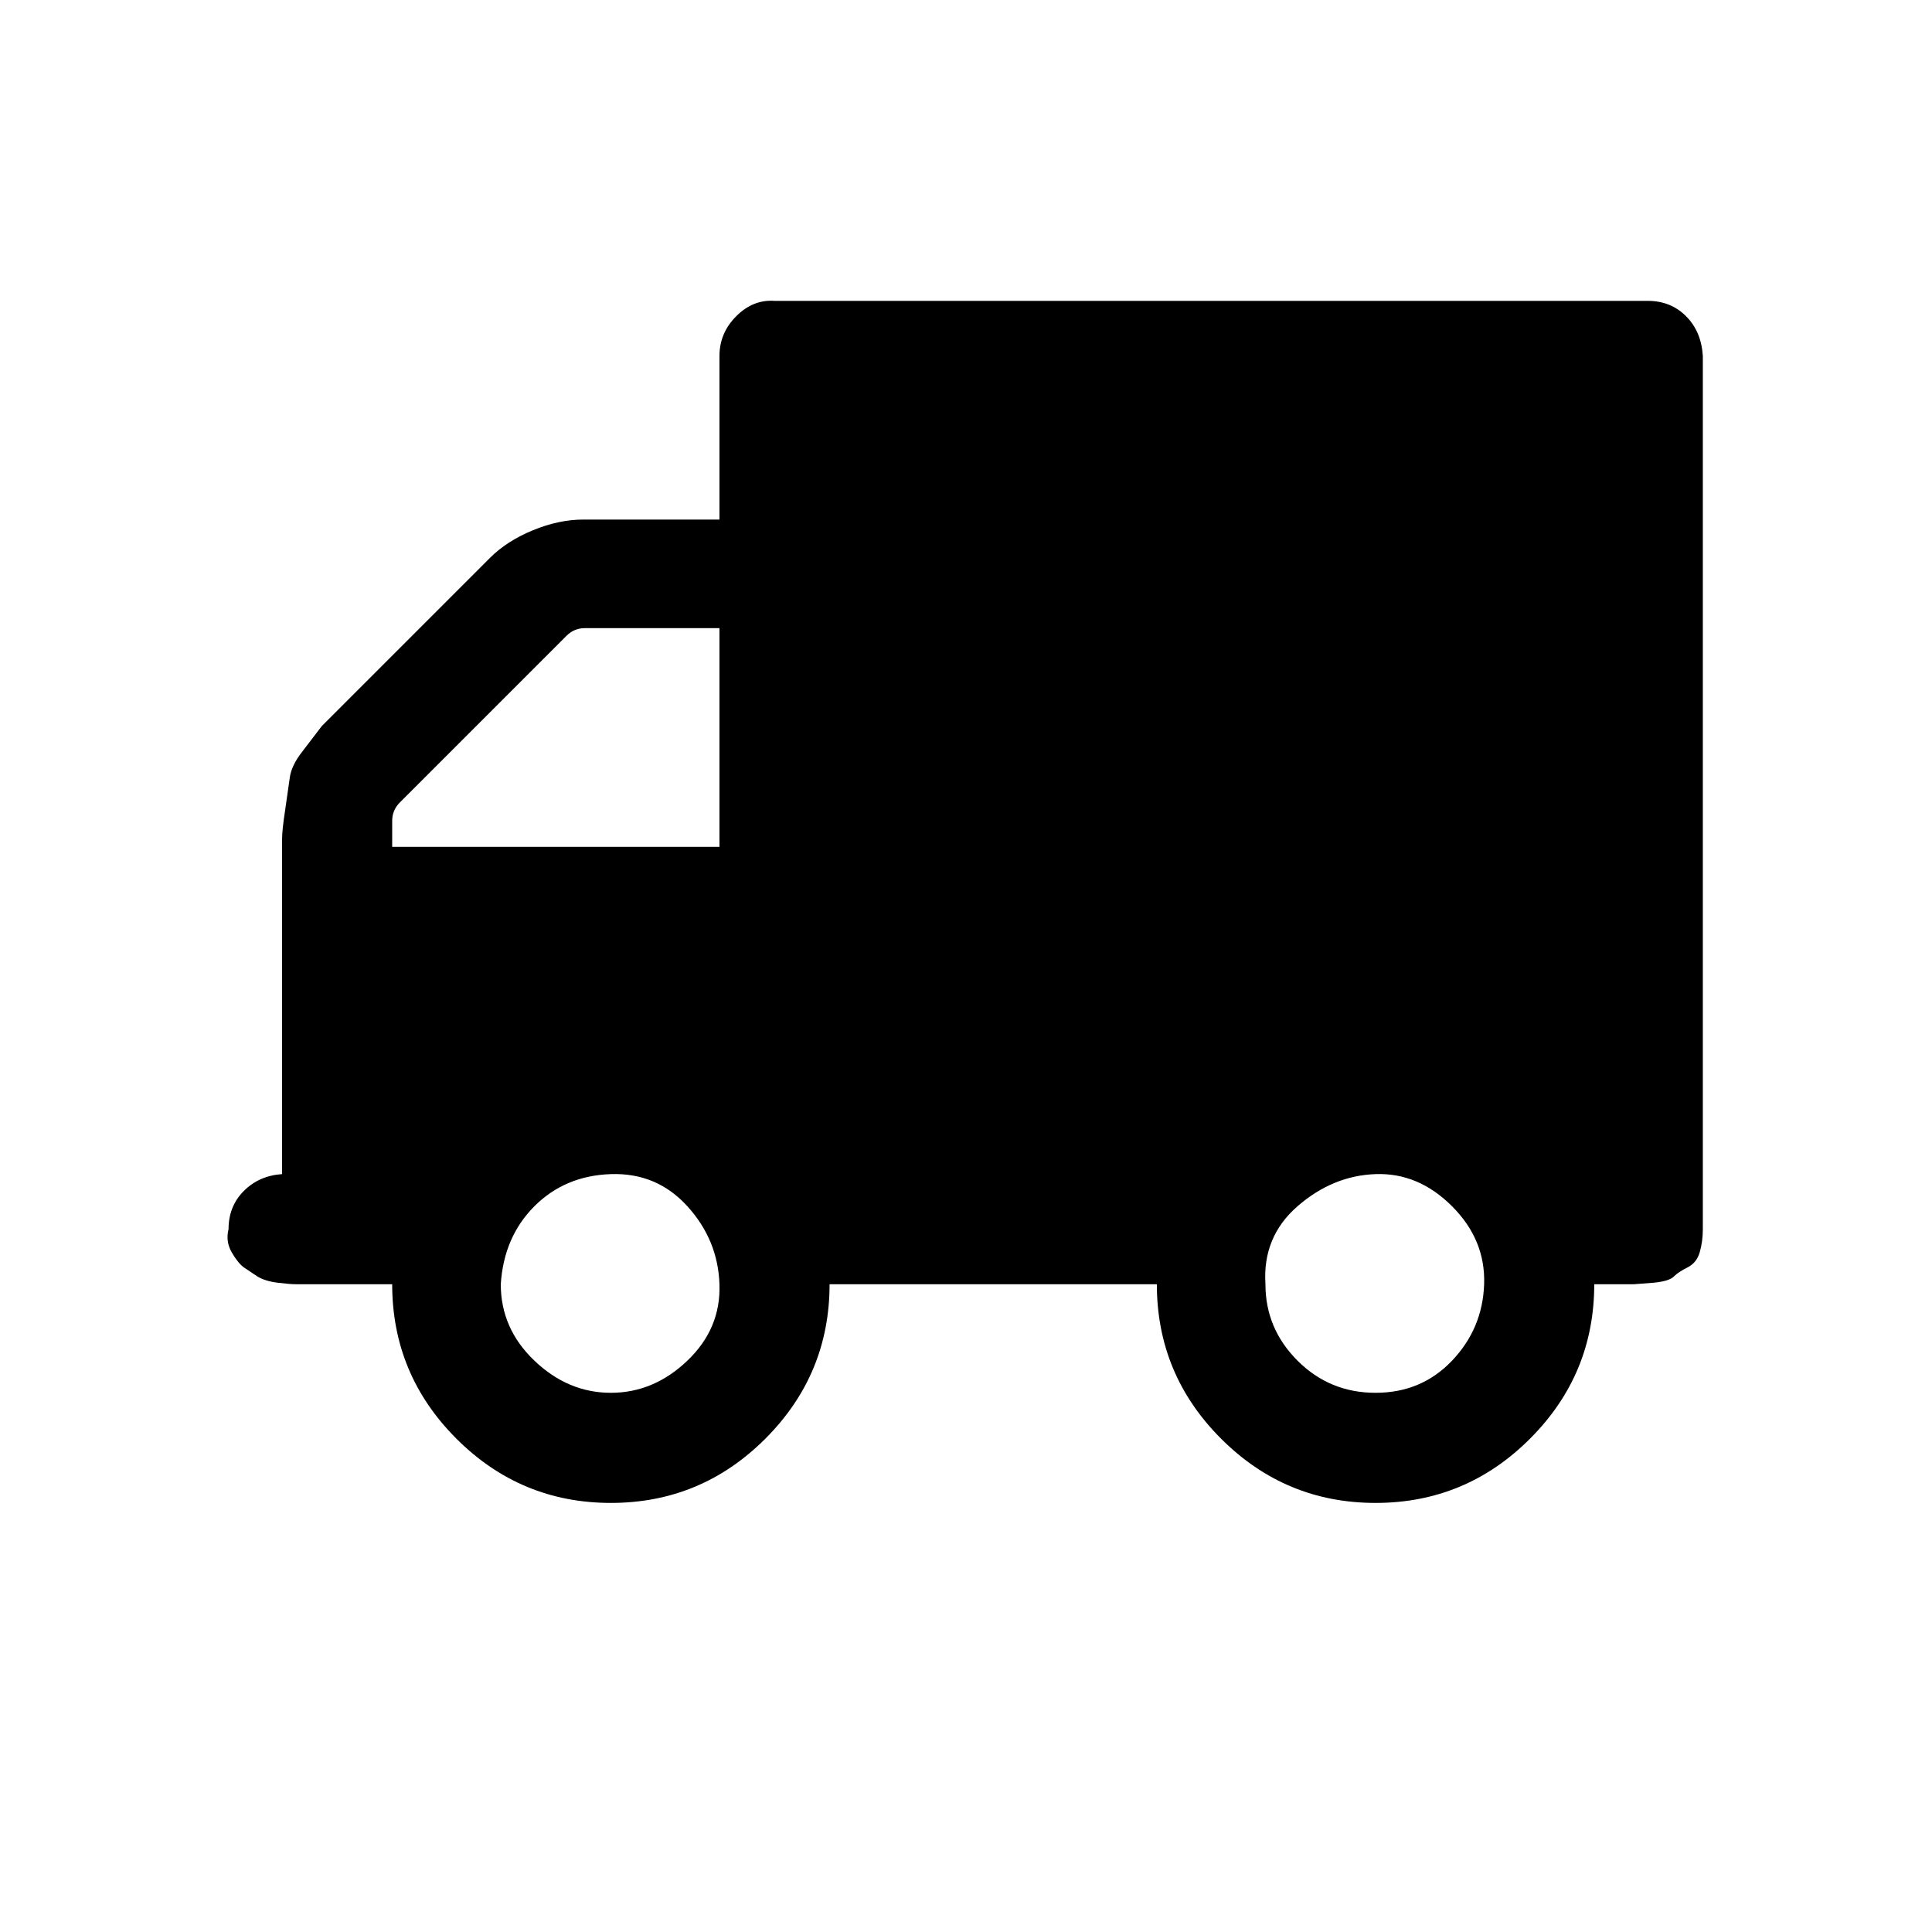 <?xml version="1.0" encoding="UTF-8" standalone="no"?><svg xmlns="http://www.w3.org/2000/svg" version="1.1" width="320" height="320" id="svg2"><path d="m 37.855,203.589 q 0,-3.8 2.533,-6.333 2.533,-2.533 6.333,-2.786 l 0,-55.474 q 0,-1.52 0.507,-4.813 l 0.76,-5.319 q 0.253,-2.026 2.026,-4.306 l 3.293,-4.306 27.864,-27.864 q 2.786,-2.786 7.093,-4.559 4.306,-1.773 8.359,-1.773 l 22.544,0 0,-27.104 q 0,-3.8 2.786,-6.586 2.786,-2.786 6.333,-2.533 l 144.637,0 q 3.8,0 6.333,2.533 2.533,2.533 2.786,6.586 l 0,144.637 q 0,2.026 -0.507,3.8 -0.507,1.773 -2.026,2.533 -1.52,0.76 -2.28,1.52 -0.76,0.76 -3.293,1.013 l -3.293,0.253 -6.586,0 q 0,14.945 -10.639,25.584 -10.639,10.639 -25.584,10.639 -14.945,0 -25.584,-10.639 -10.639,-10.639 -10.639,-25.584 l -54.207,0 q 0,14.945 -10.639,25.584 -10.639,10.639 -25.584,10.639 -14.945,0 -25.584,-10.639 -10.639,-10.639 -10.639,-25.584 l -15.958,0 q -1.013,0 -3.04,-0.253 -2.026,-0.253 -3.293,-1.013 l -2.28,-1.52 q -1.013,-0.76 -2.026,-2.533 -1.013,-1.773 -0.507,-3.8 z m 27.104,-63.326 54.207,0 0,-36.223 -22.291,0 q -1.773,0 -3.04,1.267 l -27.61,27.61 q -1.267,1.267 -1.267,3.04 l 0,4.306 z m 17.985,72.445 q 0,7.346 5.573,12.665 5.573,5.319 12.665,5.319 7.093,0 12.665,-5.319 5.573,-5.319 5.319,-12.665 -0.253,-7.346 -5.319,-12.919 -5.066,-5.573 -12.665,-5.319 -7.599,0.253 -12.665,5.319 -5.066,5.066 -5.573,12.919 z m 126.653,0 q 0,7.346 5.319,12.665 5.319,5.319 12.919,5.319 7.599,0 12.665,-5.319 5.066,-5.319 5.319,-12.665 0.253,-7.346 -5.319,-12.919 -5.573,-5.573 -12.665,-5.319 -7.093,0.253 -12.919,5.319 -5.826,5.066 -5.319,12.919 z" id="path4045" /></svg>